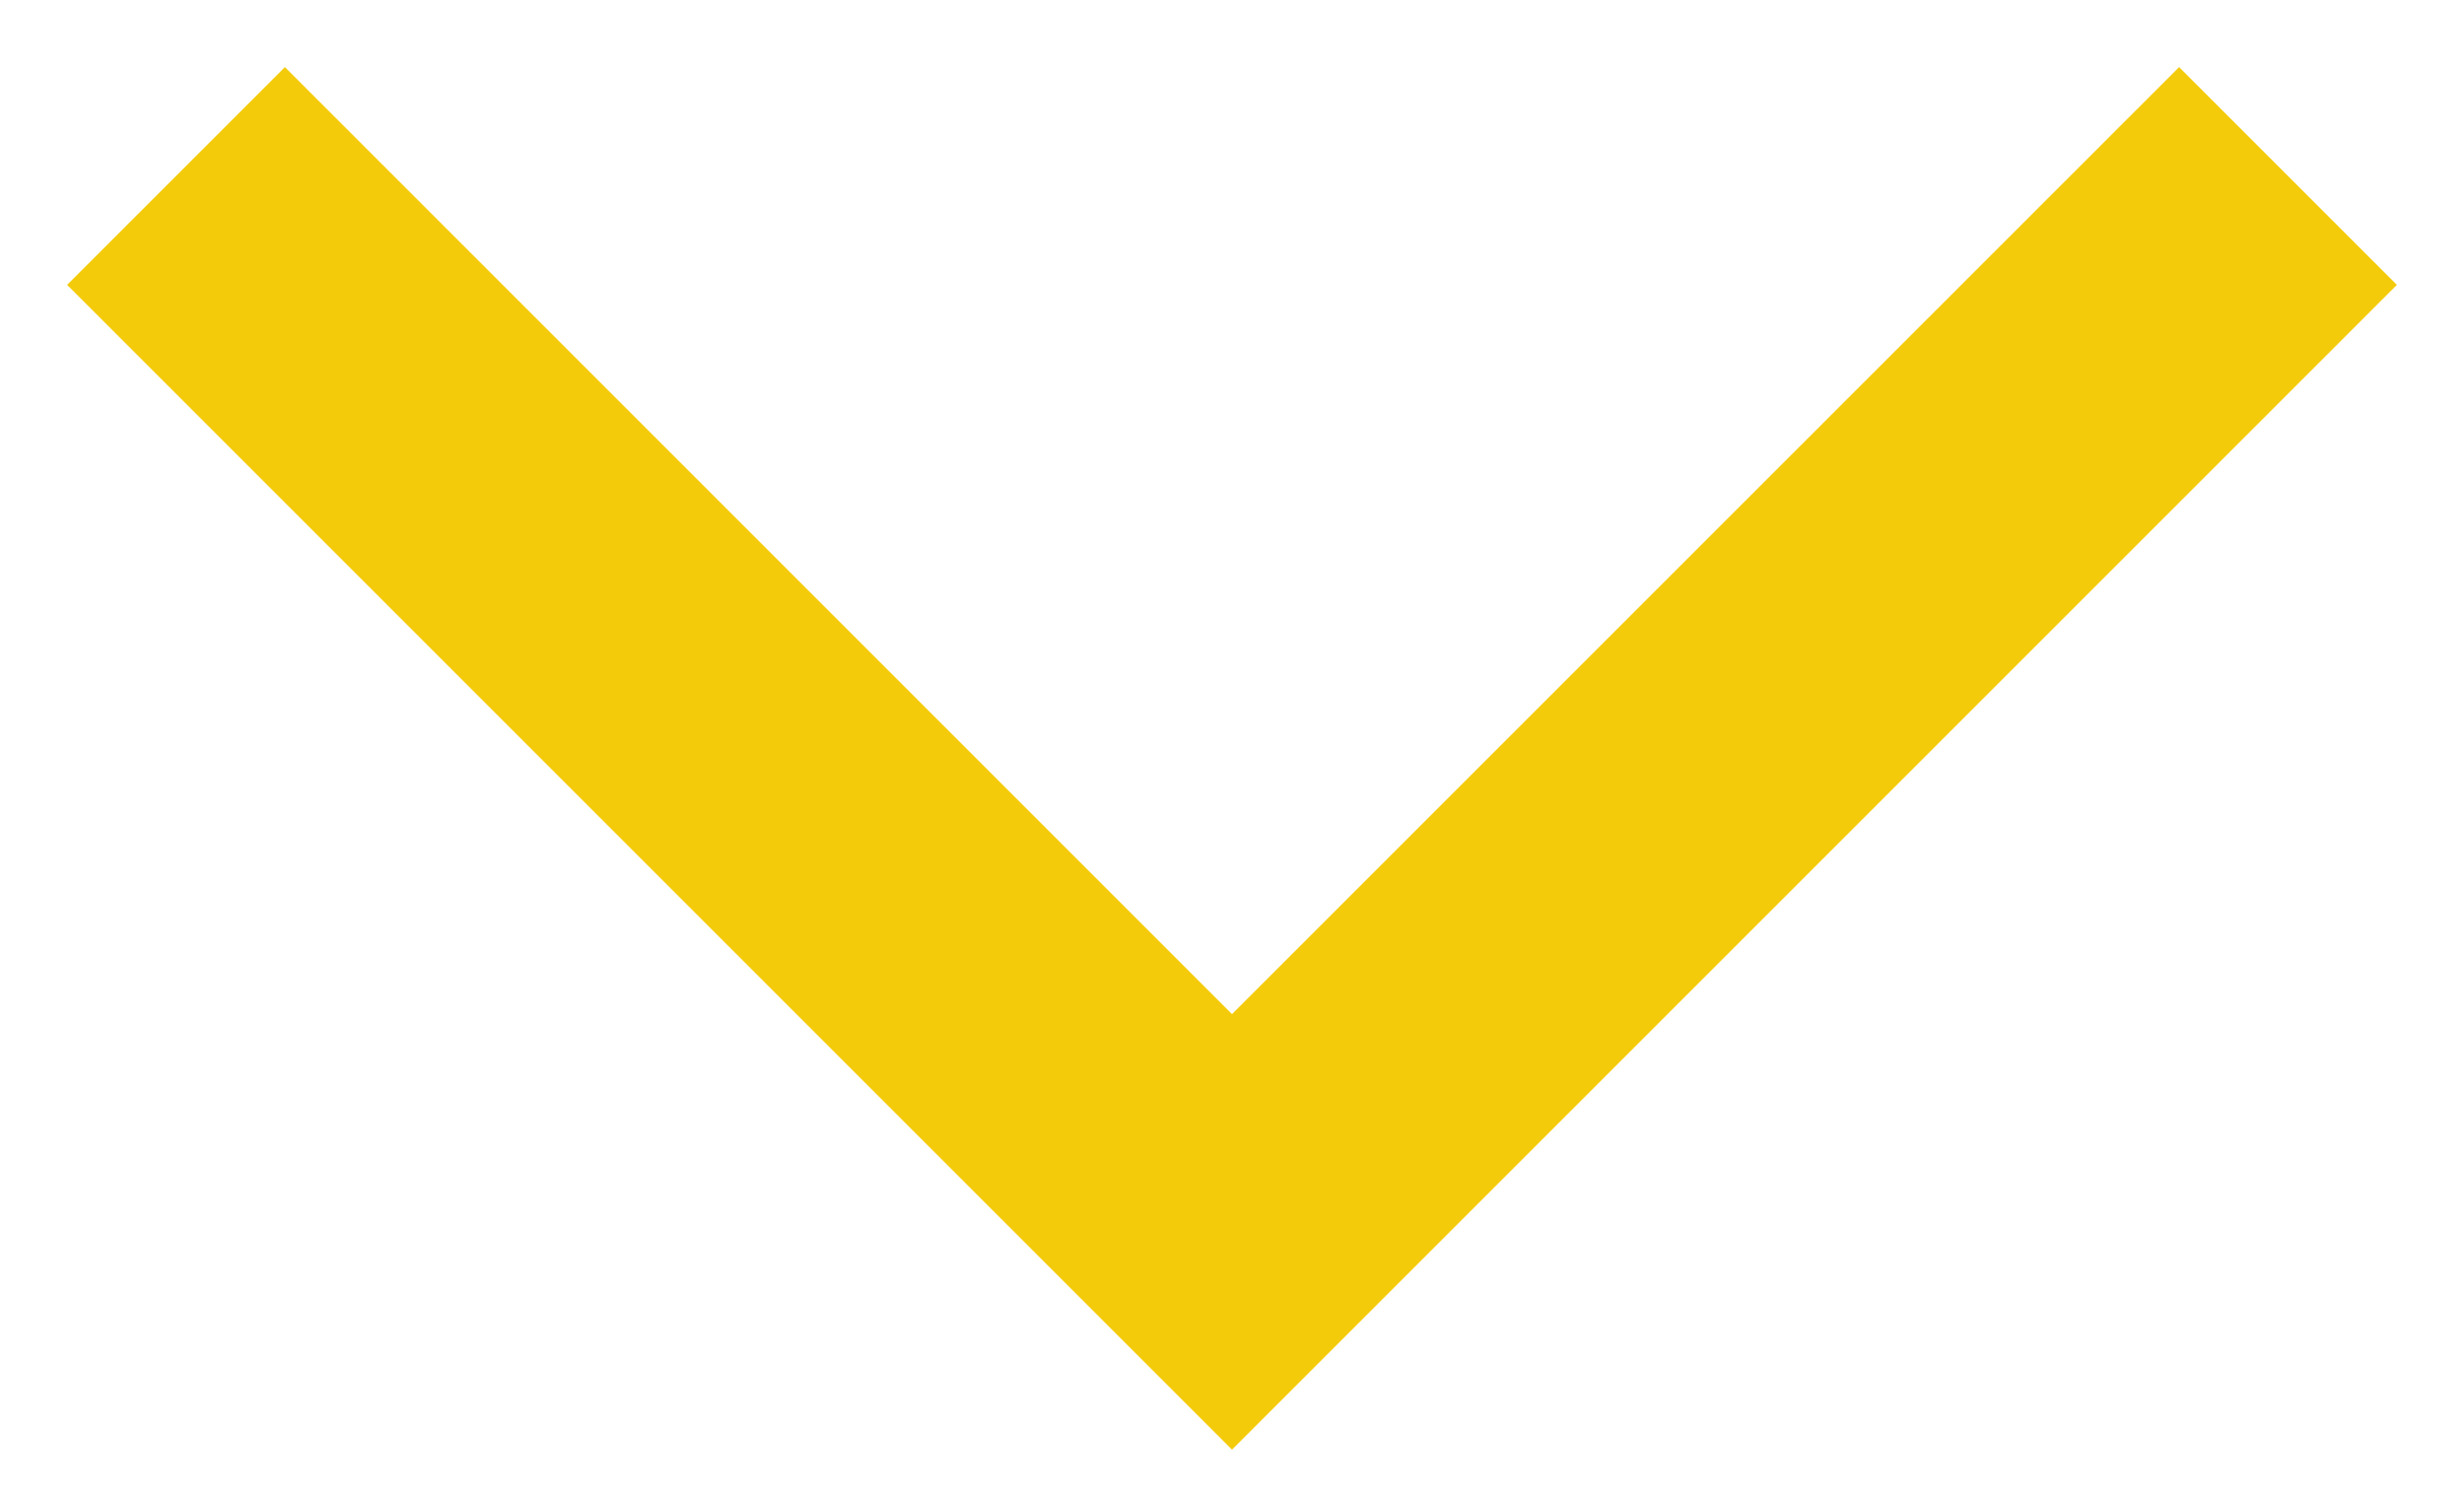 <?xml version="1.0" encoding="UTF-8" standalone="no"?>
<svg width="28px" height="17px" viewBox="0 0 28 17" version="1.1" xmlns="http://www.w3.org/2000/svg" xmlns:xlink="http://www.w3.org/1999/xlink" xmlns:sketch="http://www.bohemiancoding.com/sketch/ns">
    <title>1/scroll_hover</title>
    <description>Created with Sketch (http://www.bohemiancoding.com/sketch)</description>
    <defs>
        <path id="path-1" d="M0,0 L12,12 L24,0"></path>
    </defs>
    <g id="Desktop" stroke="none" stroke-width="1" fill="none" fill-rule="evenodd" sketch:type="MSPage">
        <g id="main_2" sketch:type="MSArtboardGroup" transform="translate(-706, -834)">
            <g id="1" sketch:type="MSLayerGroup" transform="translate(0, 73)">
                <g id="Scroll" transform="translate(708, 763)">
                    <g id="Path-11">
                        <use stroke="none" sketch:type="MSShapeGroup" xlink:href="#path-1"></use>
                        <use stroke="#F4CB0A" stroke-width="3.5" xlink:href="#path-1"></use>
                    </g>
                </g>
            </g>
        </g>
    </g>
</svg>